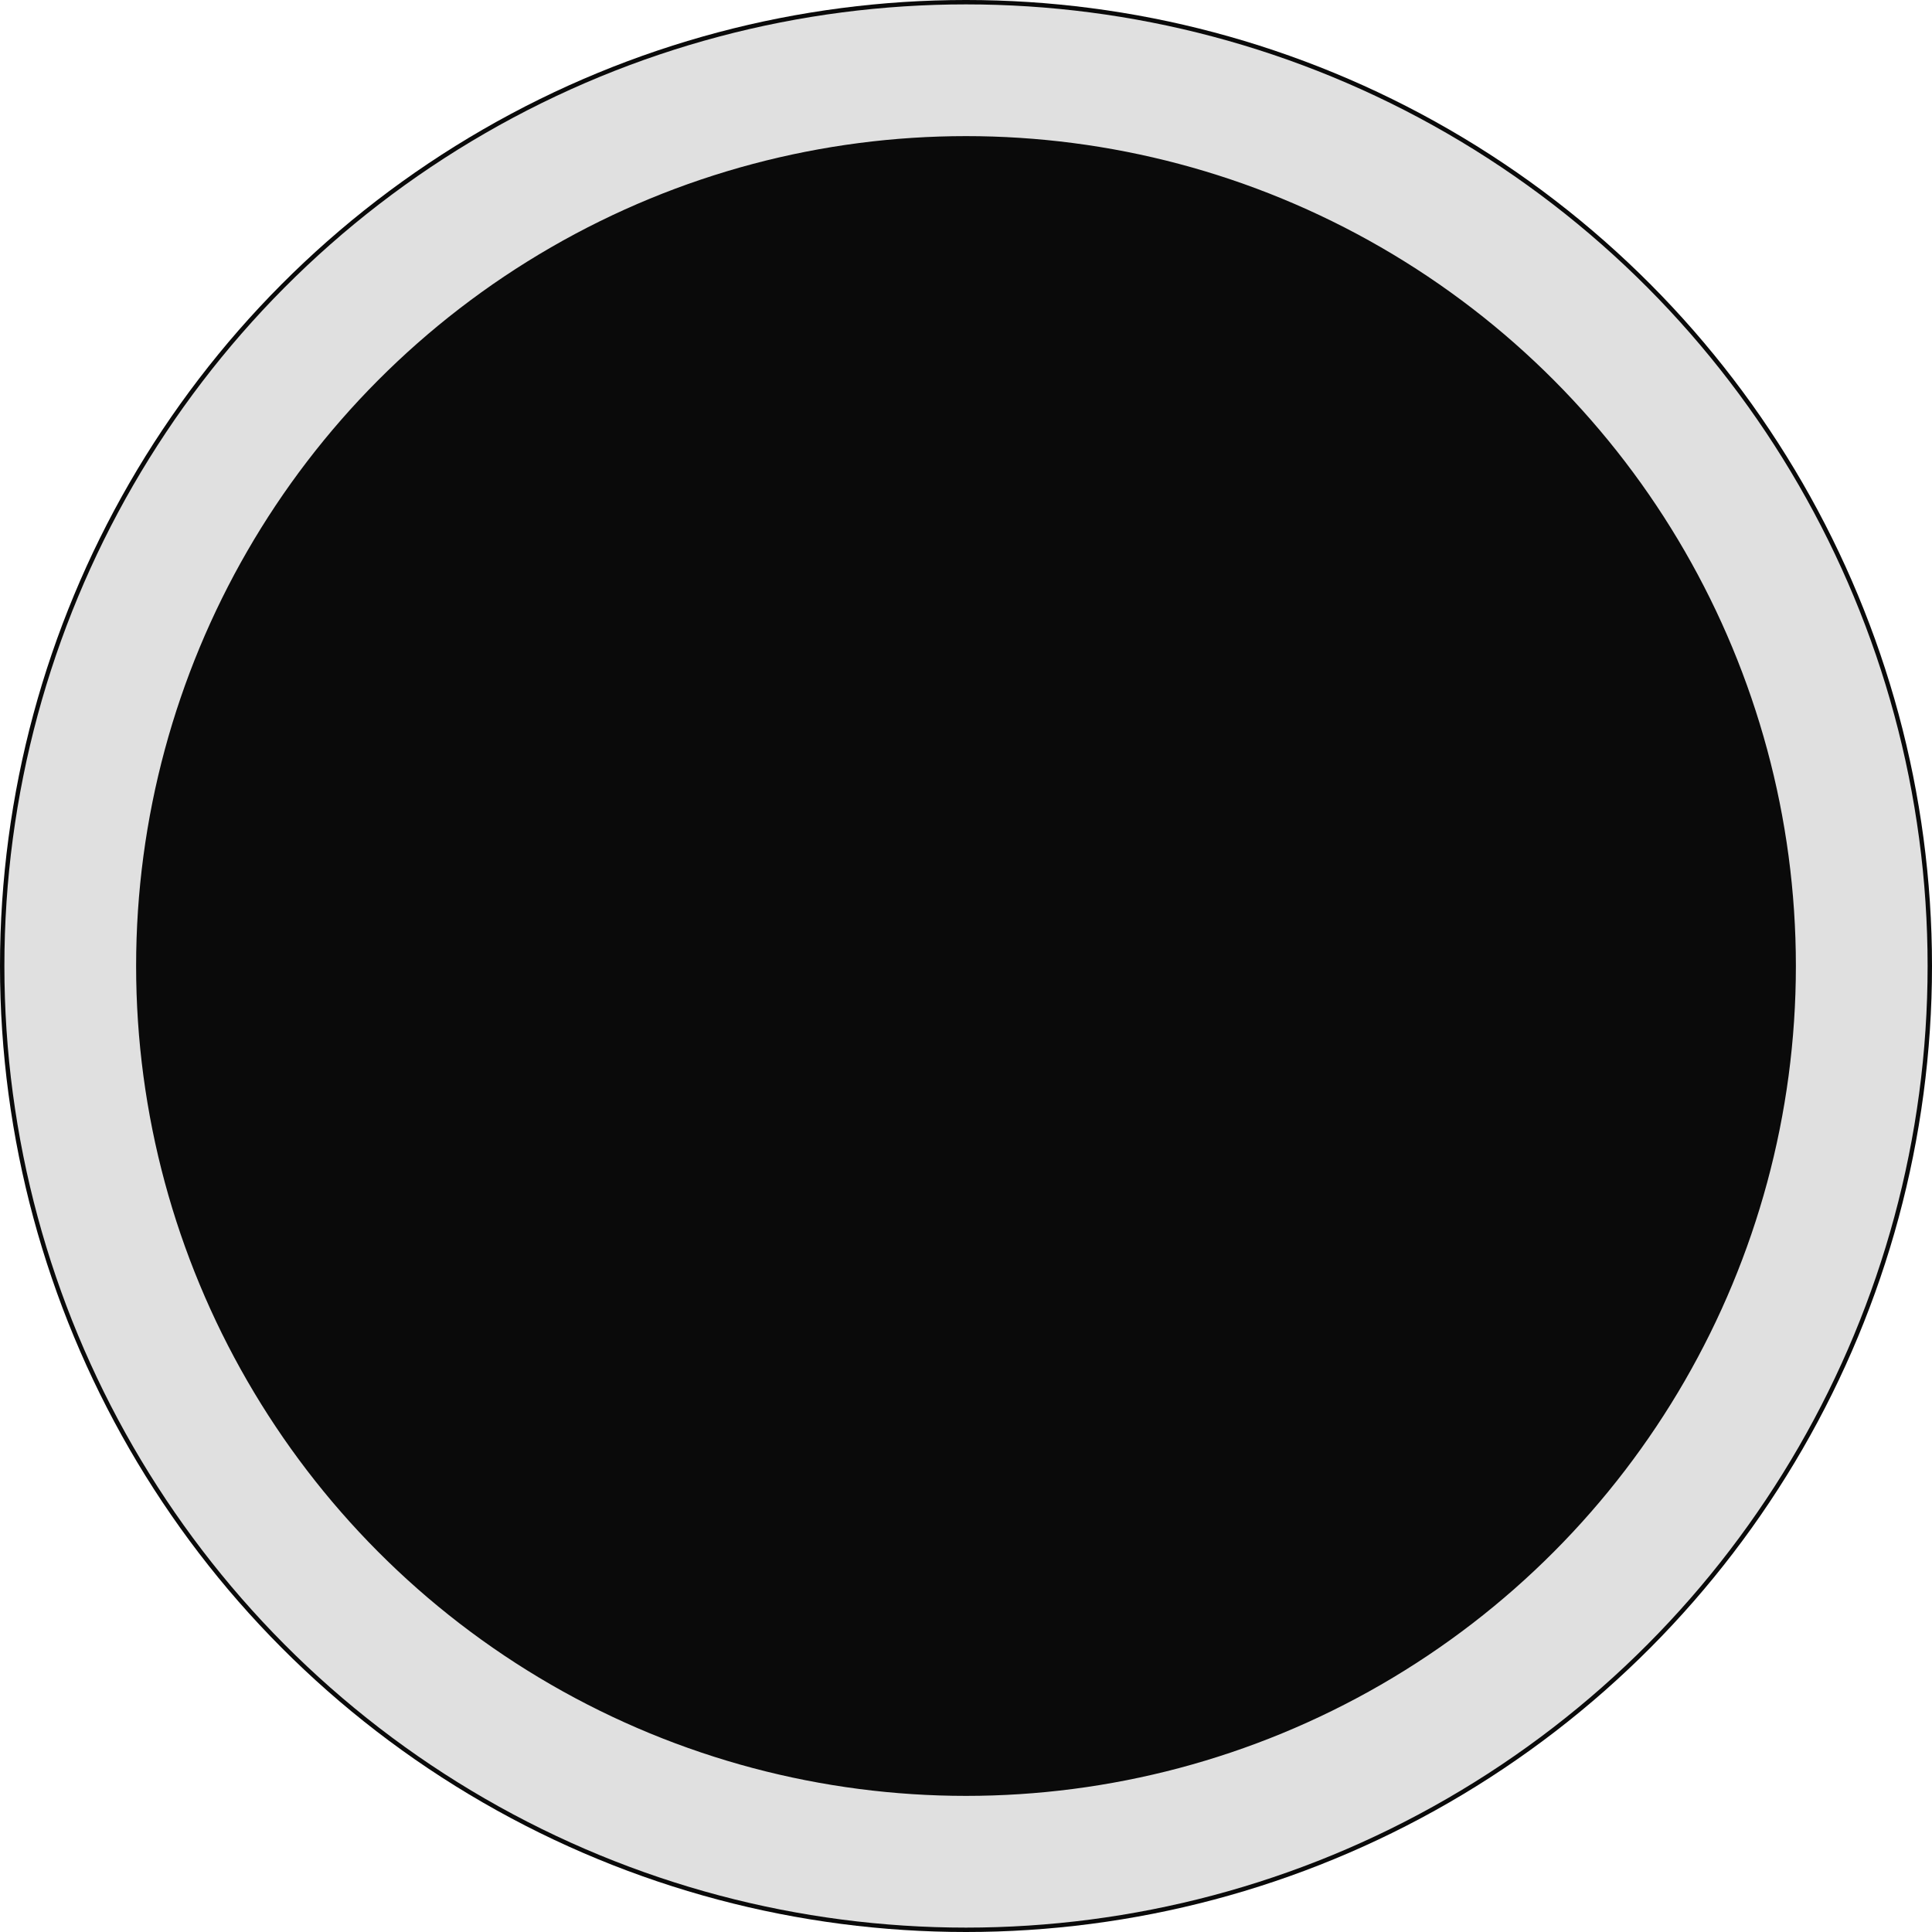 <?xml version="1.0" encoding="utf-8"?>
<!-- Generator: Adobe Illustrator 21.0.0, SVG Export Plug-In . SVG Version: 6.00 Build 0)  -->
<svg version="1.1" id="Layer_1" xmlns="http://www.w3.org/2000/svg" xmlns:xlink="http://www.w3.org/1999/xlink" x="0px" y="0px"
	 viewBox="0 0 22 22" style="enable-background:new 0 0 22 22;" xml:space="preserve">
<style type="text/css">
	.st0{fill:#0A0A0A;}
	.st1{fill:none;stroke:#E0E0E0;stroke-width:1.5;stroke-miterlimit:10;}
</style>
<title>head-circle</title>
<circle class="st0" cx="11" cy="11" r="11"/>
<circle class="st1" cx="11" cy="11" r="10.2"/>
</svg>
